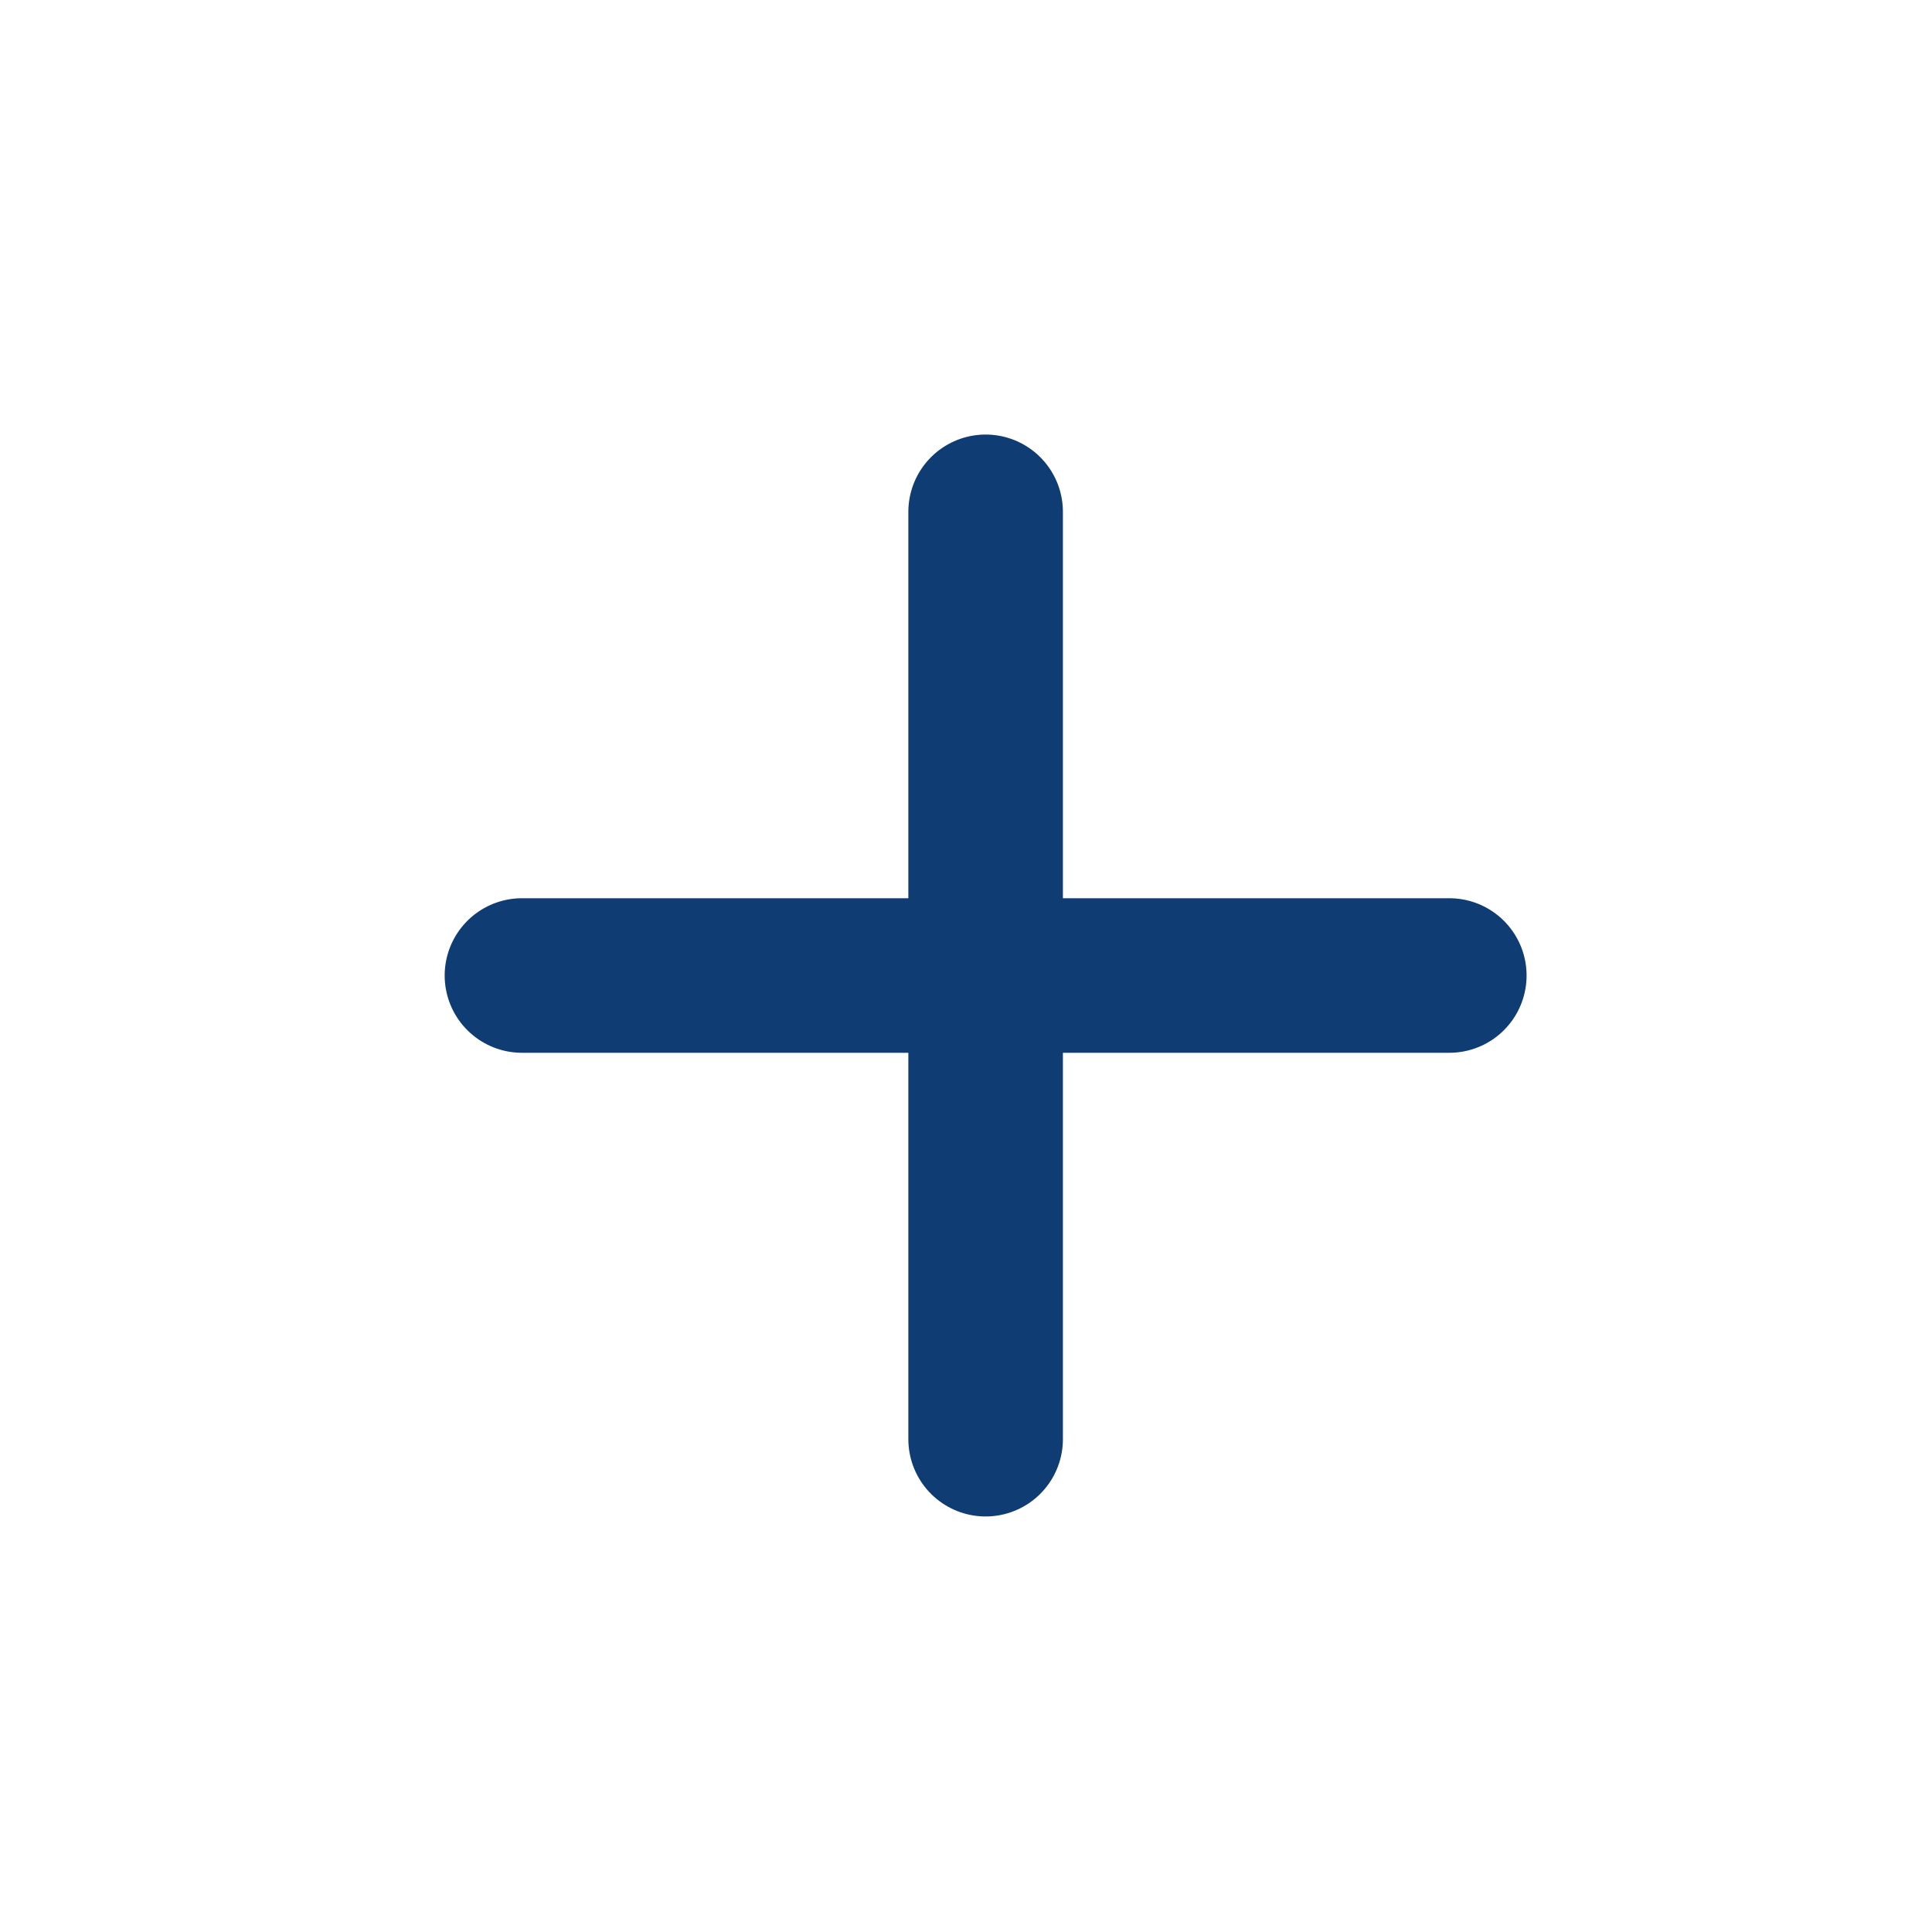 <svg width="25" height="25" viewBox="0 0 25 25" fill="none" xmlns="http://www.w3.org/2000/svg">
<path d="M6.754 12.623H18.754M12.754 18.623L12.754 6.623" stroke="#0F3C73" stroke-width="2" stroke-linecap="round" stroke-linejoin="round"/>
</svg>
